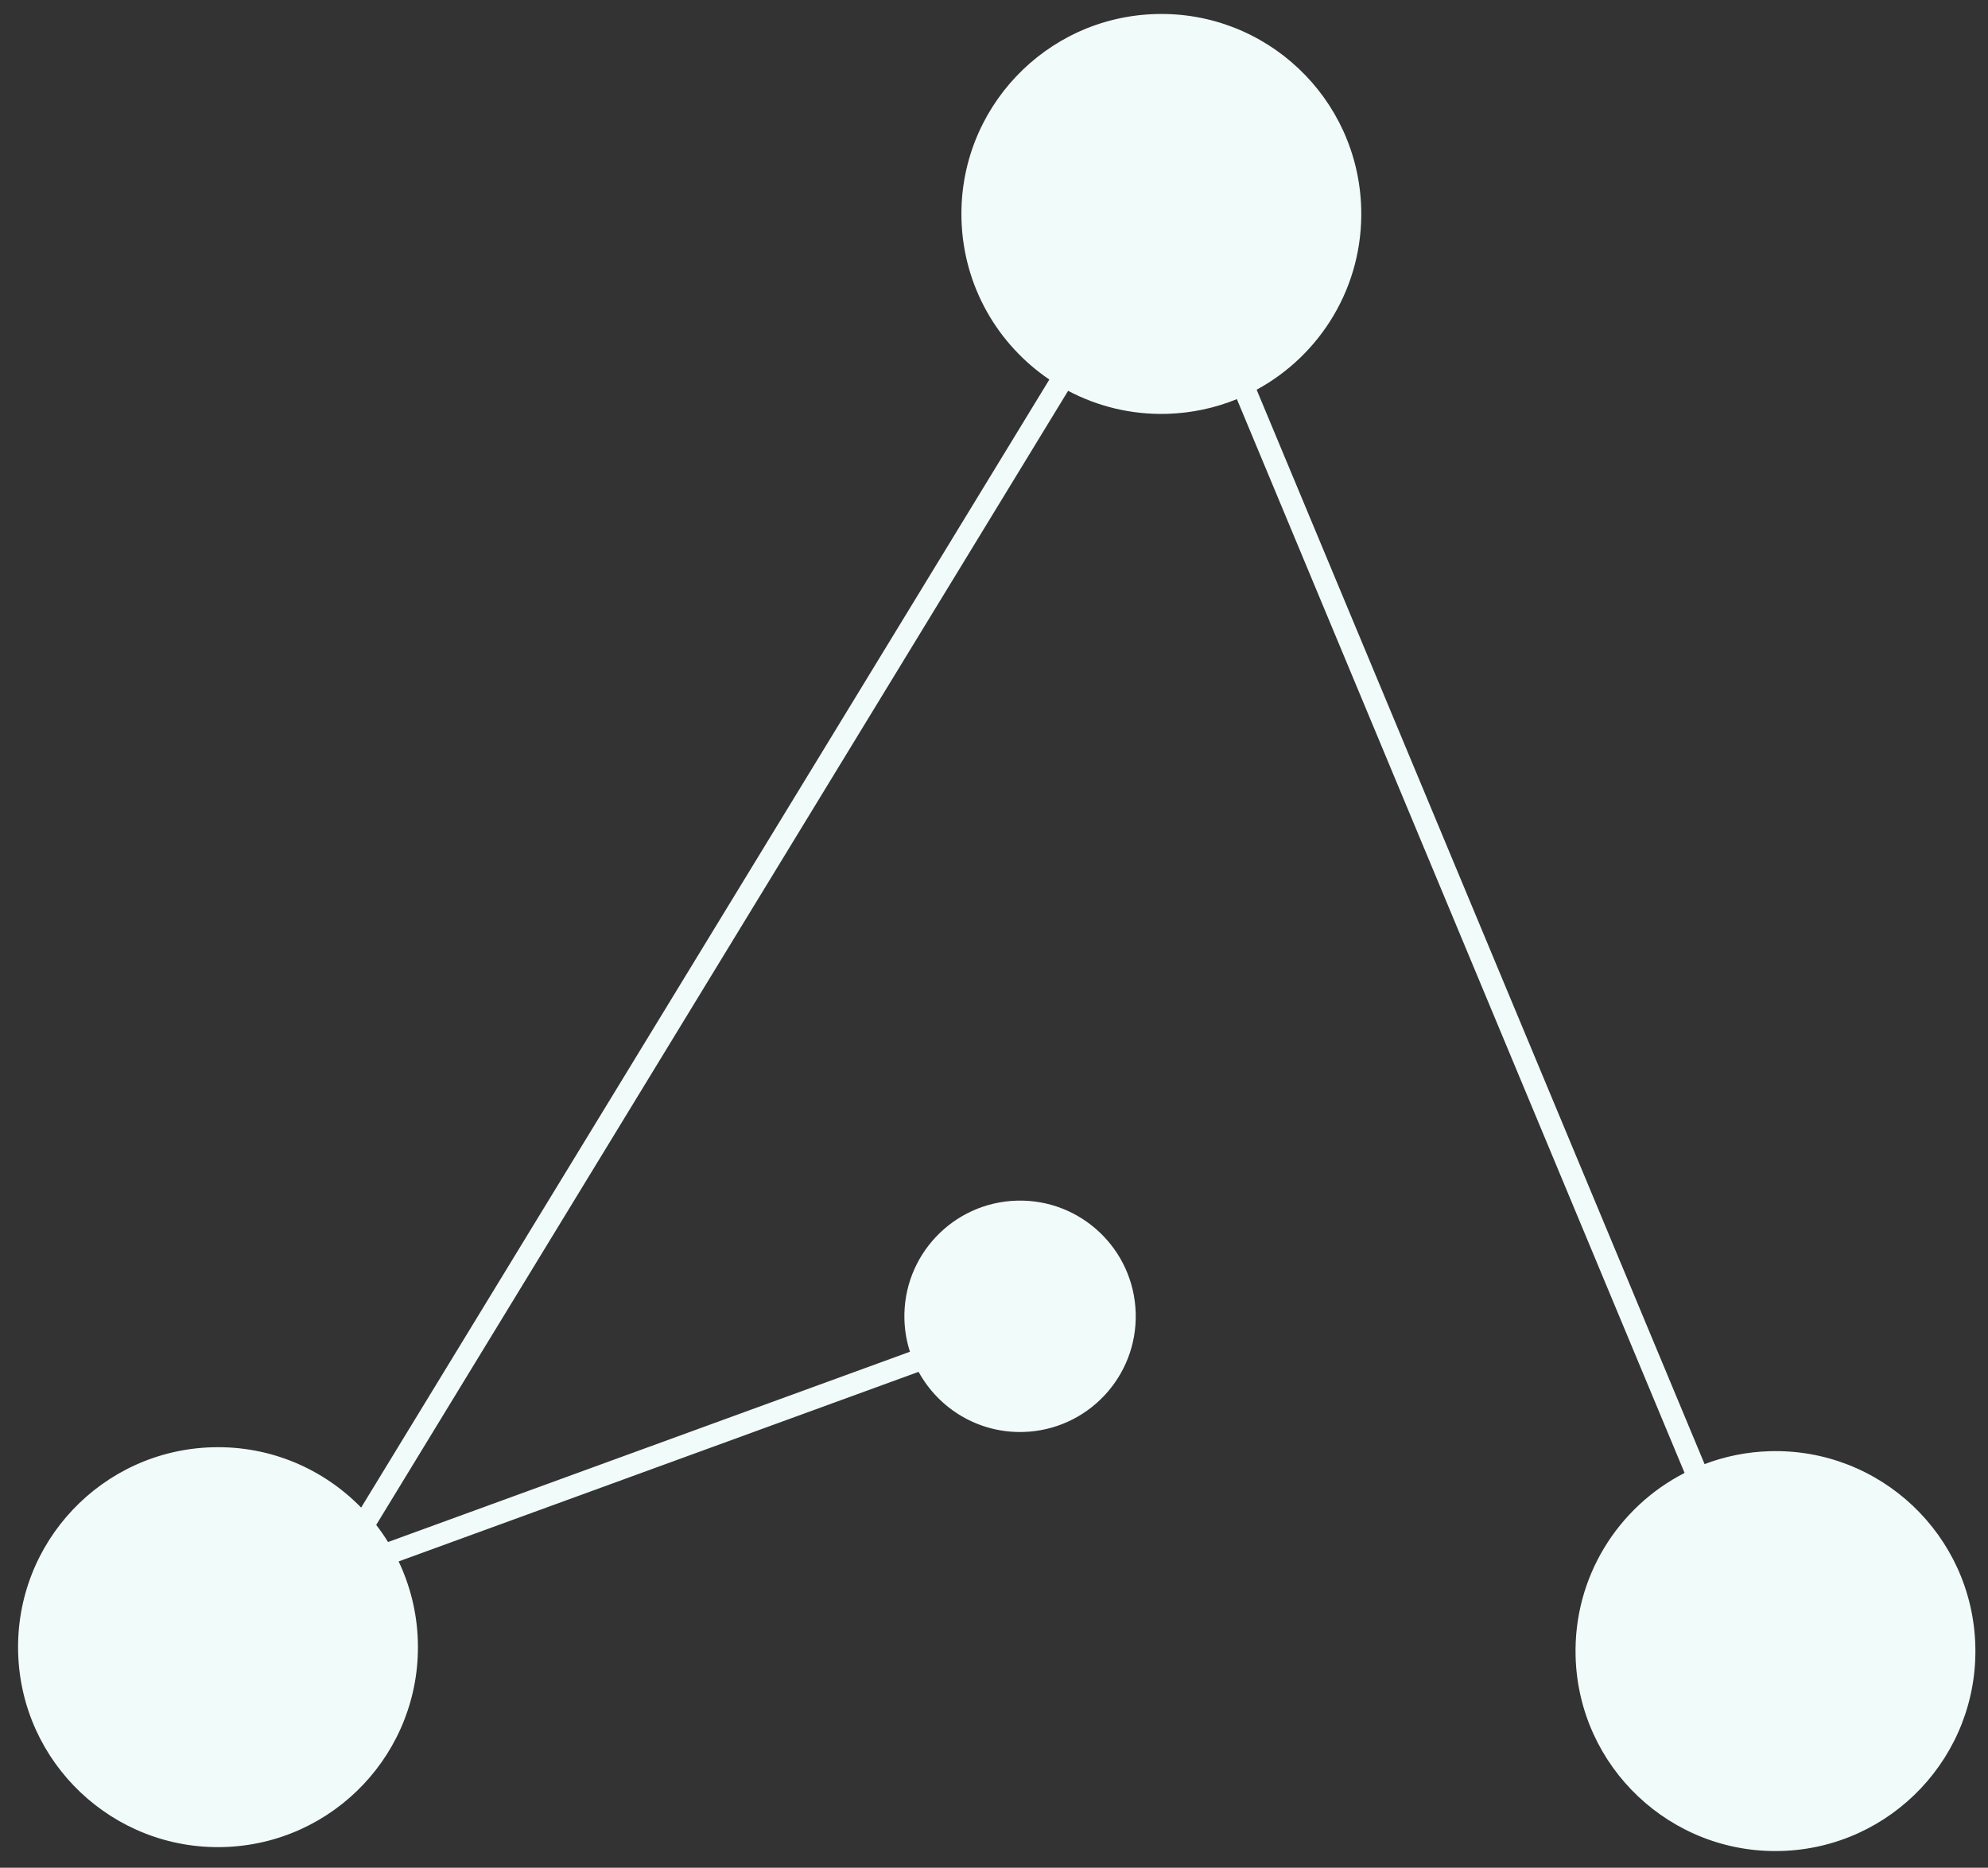 <?xml version="1.0" encoding="utf-8"?>
<!-- Generator: Adobe Illustrator 16.0.0, SVG Export Plug-In . SVG Version: 6.00 Build 0)  -->
<!DOCTYPE svg PUBLIC "-//W3C//DTD SVG 1.1//EN" "http://www.w3.org/Graphics/SVG/1.1/DTD/svg11.dtd">
<svg version="1.1" id="Layer_1" xmlns="http://www.w3.org/2000/svg" xmlns:xlink="http://www.w3.org/1999/xlink" x="0px" y="0px"
	 width="727px" height="683px" viewBox="0 0 727 683" enable-background="new 0 0 727 683" xml:space="preserve">
<rect x="0" y="0" width="727" height="683" fill="#333333" stroke="none"/>
<g>
	<g>
		<path fill-rule="evenodd" clip-rule="evenodd" fill="#F1FCFA" d="M722.362,601.706c-1.137-40.369-34.781-72.174-75.146-71.035
			c-8.401,0.236-16.422,1.899-23.861,4.721l-163.81-392.879c23.434-12.732,39.041-37.854,38.238-66.339
			C496.646,35.804,463.003,4,422.639,5.137c-40.364,1.138-72.164,34.786-71.027,75.156c0.689,24.454,13.317,45.748,32.129,58.498
			L132.067,551.293c-13.763-14.111-33.147-22.654-54.403-22.056C37.3,530.375,5.5,564.023,6.637,604.394
			c1.138,40.37,34.781,72.174,75.146,71.036c40.364-1.137,72.164-34.785,71.026-75.155c-0.295-10.487-2.801-20.387-7.032-29.291
			l190.143-69.33c7.39,13.482,21.88,22.451,38.303,21.987c23.355-0.658,41.755-20.127,41.097-43.486
			c-0.658-23.358-20.125-41.761-43.48-41.103c-23.355,0.658-41.755,20.128-41.097,43.486c0.116,4.101,0.822,8.043,2.016,11.761
			l-190.851,69.589c-1.34-2.164-2.785-4.253-4.335-6.257l253.026-414.719c10.773,5.694,23.11,8.786,36.159,8.418
			c9.044-0.255,17.651-2.153,25.561-5.381l163.724,392.673c-24.331,12.438-40.673,38.067-39.852,67.205
			c1.138,40.369,34.781,72.174,75.146,71.036S723.5,642.077,722.362,601.706z"/>
	</g>
</g>
</svg>
